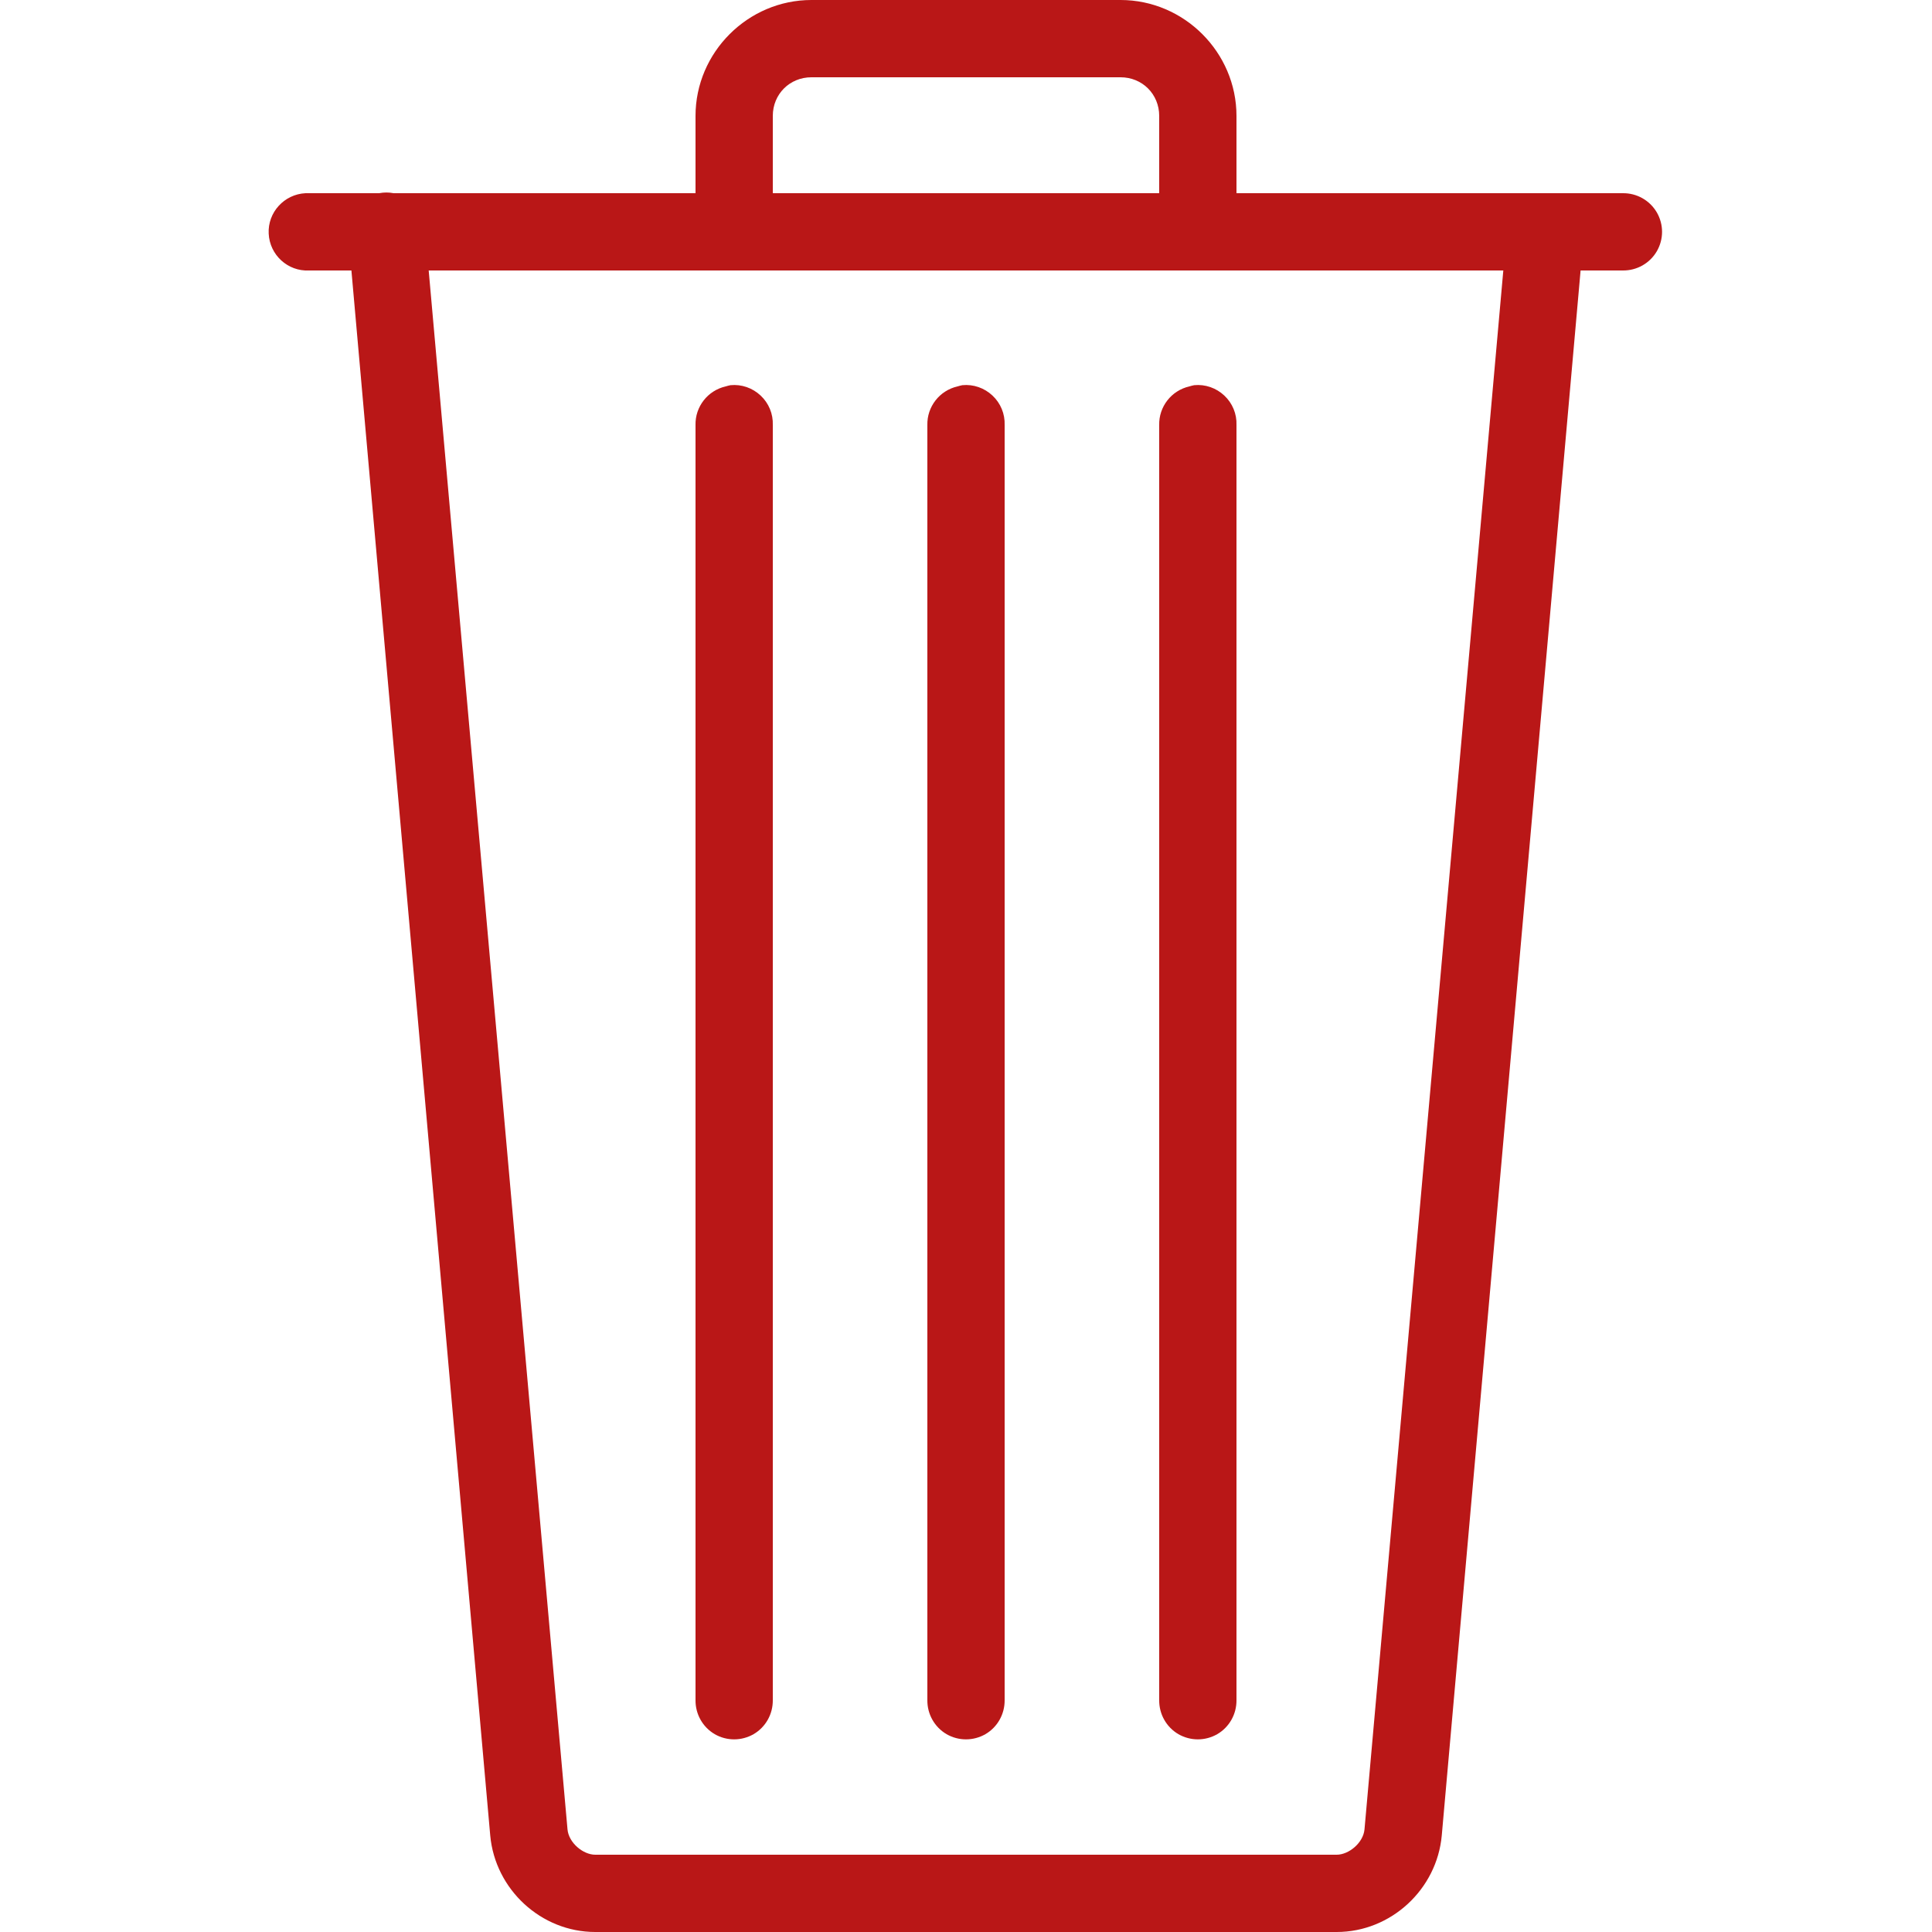 <svg width="27" height="27" viewBox="0 0 27 27" fill="none" xmlns="http://www.w3.org/2000/svg">
<path d="M11.34 0C10.452 0 9.72 0.732 9.72 1.62V2.7H5.501C5.434 2.687 5.366 2.687 5.299 2.7H4.32C4.303 2.7 4.286 2.7 4.269 2.7C3.972 2.715 3.74 2.968 3.755 3.265C3.769 3.563 4.022 3.795 4.32 3.78H4.911L6.851 25.65C6.919 26.405 7.562 27 8.319 27H18.68C19.438 27 20.081 26.405 20.149 25.65L22.089 3.78H22.68C22.874 3.782 23.055 3.681 23.154 3.512C23.252 3.343 23.252 3.137 23.154 2.968C23.055 2.799 22.874 2.698 22.68 2.7H17.28V1.62C17.28 0.732 16.548 0 15.66 0H11.34ZM11.34 1.08H15.66C15.964 1.08 16.2 1.316 16.2 1.62V2.7H10.8V1.62C10.8 1.316 11.036 1.08 11.34 1.08ZM5.991 3.78H21.009L19.069 25.566C19.052 25.753 18.851 25.92 18.68 25.92H8.319C8.148 25.92 7.948 25.753 7.931 25.566L5.991 3.78ZM10.209 5.383C10.186 5.387 10.163 5.394 10.142 5.4C9.891 5.457 9.714 5.683 9.72 5.94V23.76C9.718 23.954 9.819 24.136 9.988 24.235C10.156 24.332 10.363 24.332 10.532 24.235C10.701 24.136 10.802 23.954 10.8 23.76V5.94C10.806 5.784 10.743 5.634 10.631 5.529C10.517 5.421 10.363 5.368 10.209 5.383ZM13.449 5.383C13.426 5.387 13.403 5.394 13.382 5.4C13.131 5.457 12.954 5.683 12.96 5.94V23.76C12.958 23.954 13.059 24.136 13.228 24.235C13.396 24.332 13.603 24.332 13.772 24.235C13.941 24.136 14.042 23.954 14.04 23.76V5.94C14.046 5.784 13.983 5.634 13.871 5.529C13.757 5.421 13.603 5.368 13.449 5.383ZM16.689 5.383C16.666 5.387 16.643 5.394 16.622 5.4C16.371 5.457 16.194 5.683 16.2 5.94V23.76C16.198 23.954 16.299 24.136 16.468 24.235C16.637 24.332 16.843 24.332 17.012 24.235C17.181 24.136 17.282 23.954 17.28 23.76V5.94C17.286 5.784 17.223 5.634 17.111 5.529C16.997 5.421 16.843 5.368 16.689 5.383Z" fill="#B91717"/>
</svg>
